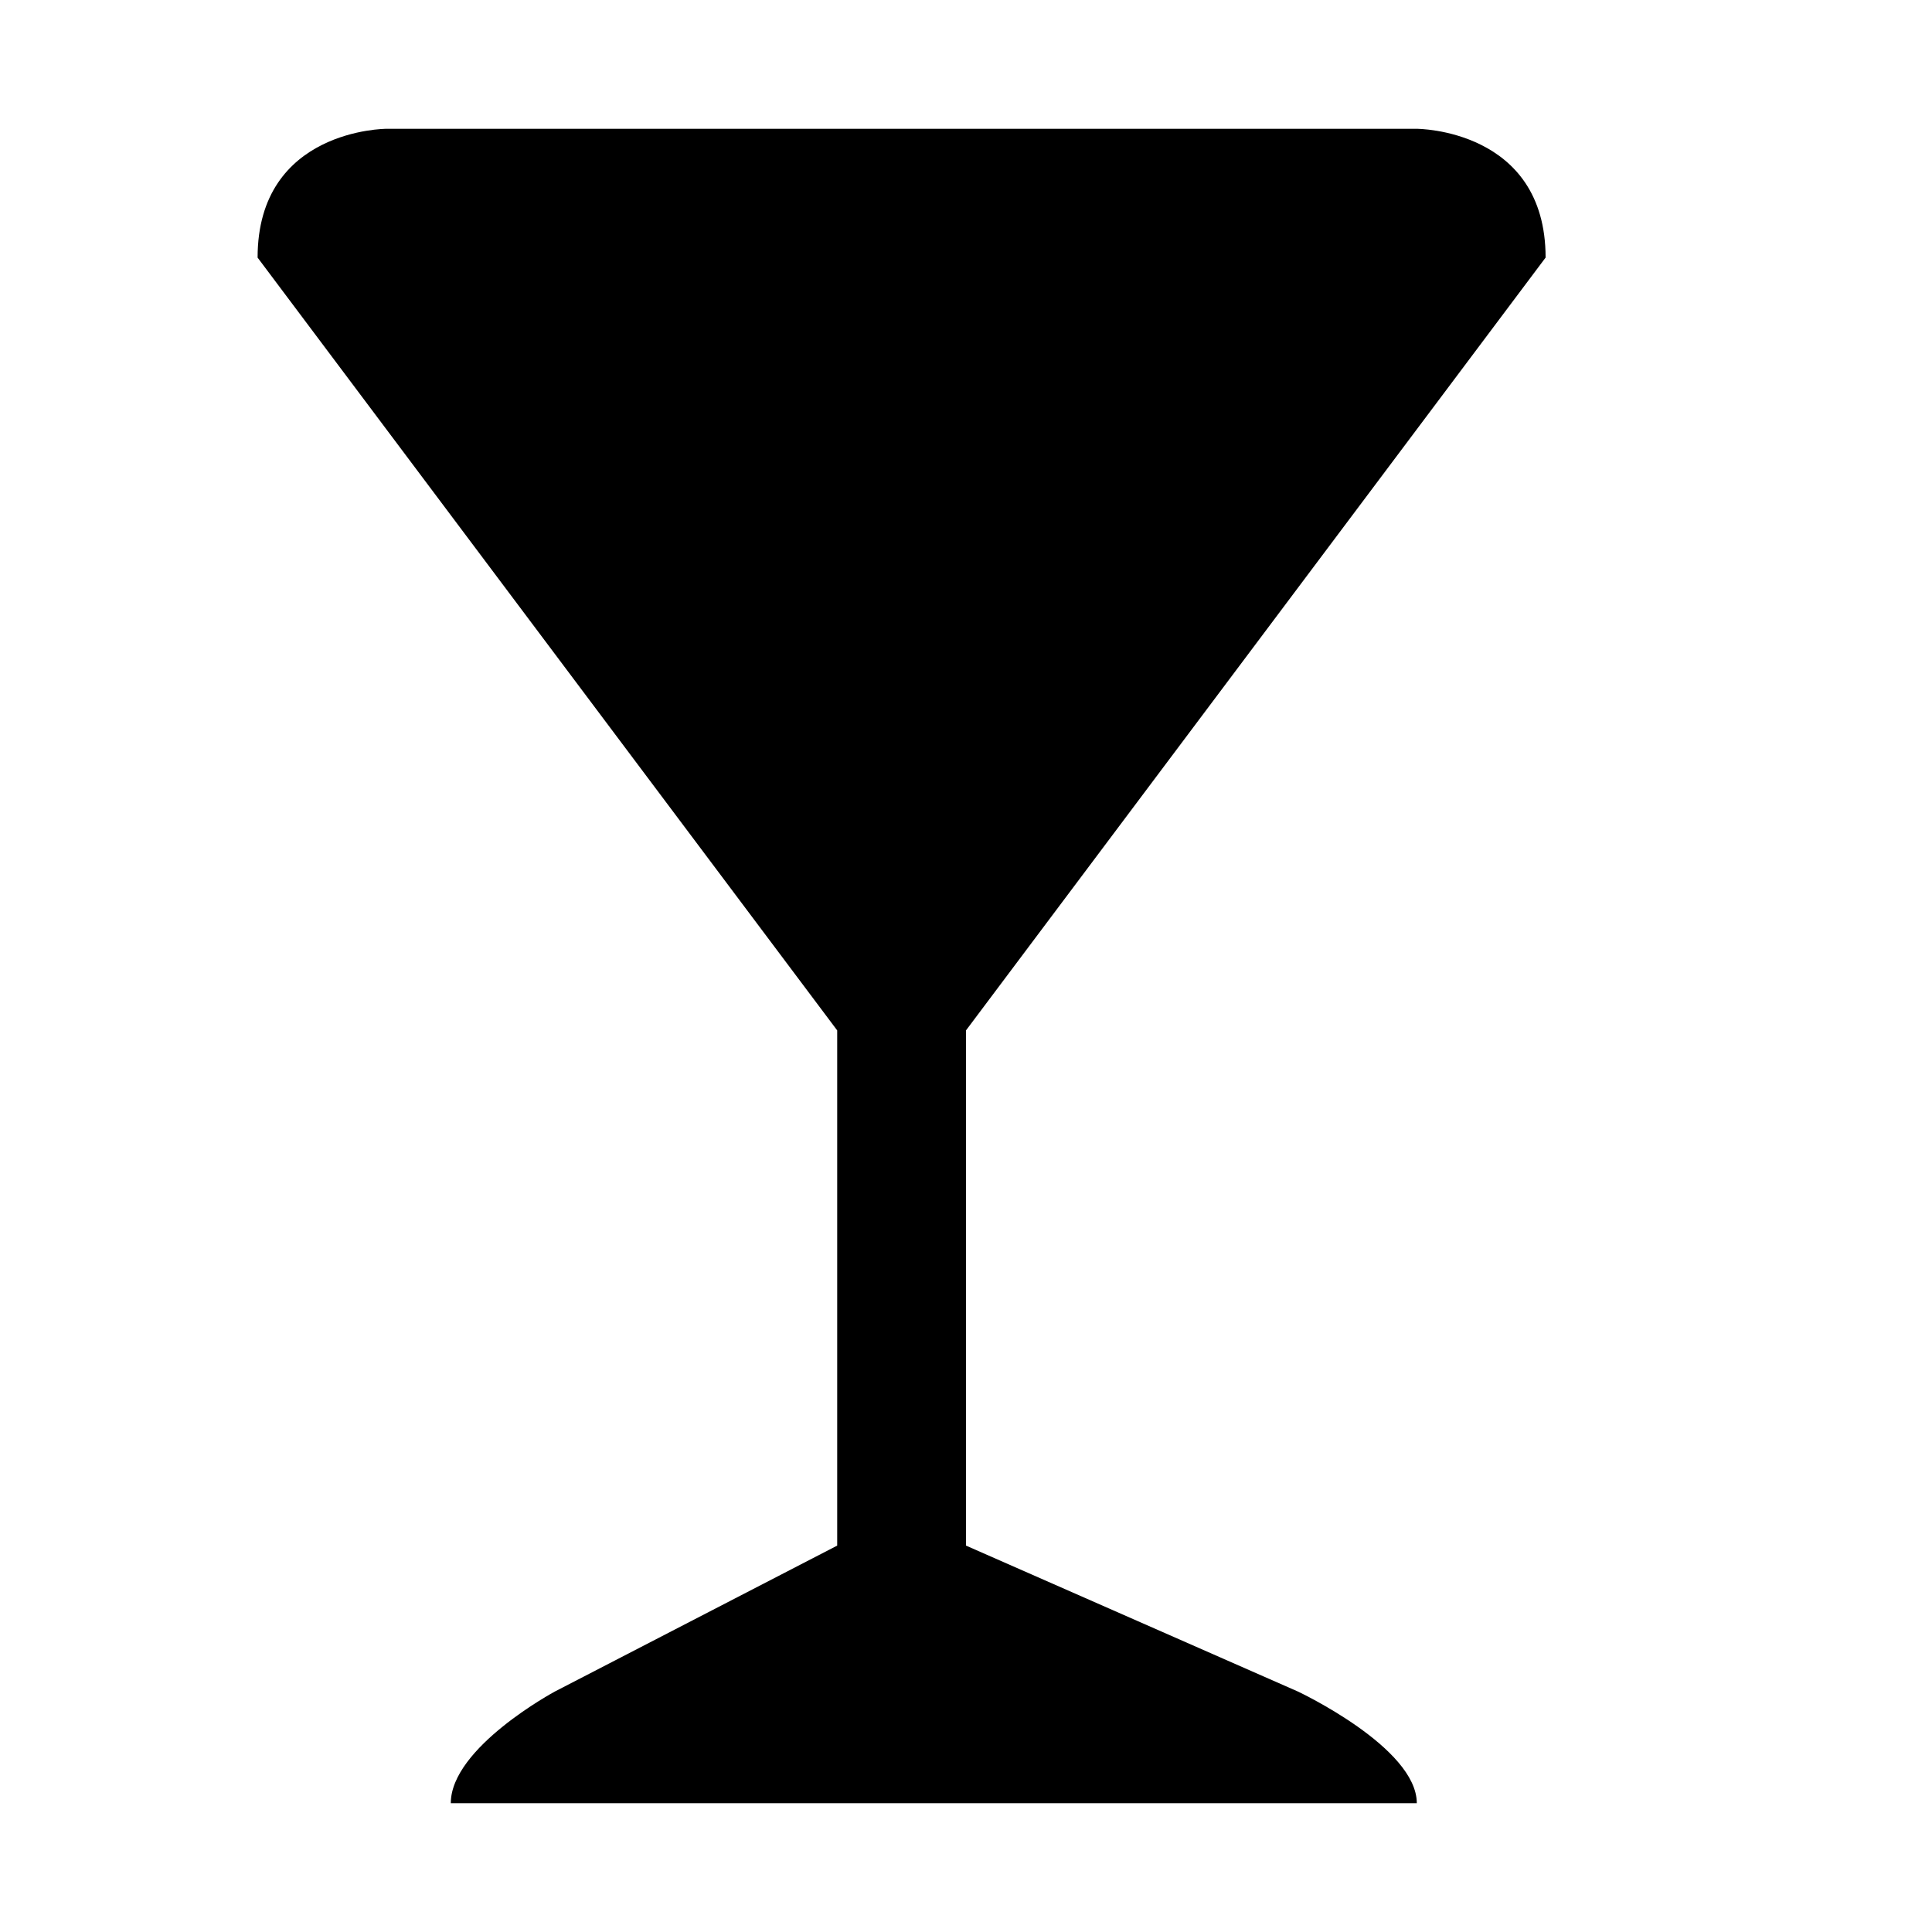 <?xml version="1.0" encoding="UTF-8" standalone="no"?>
<!-- Generator: Adobe Illustrator 17.1.0, SVG Export Plug-In . SVG Version: 6.00 Build 0)  -->

<svg
   xmlns:dc="http://purl.org/dc/elements/1.1/"
   xmlns:cc="http://creativecommons.org/ns#"
   xmlns:rdf="http://www.w3.org/1999/02/22-rdf-syntax-ns#"
   xmlns:svg="http://www.w3.org/2000/svg"
   xmlns="http://www.w3.org/2000/svg"
   xmlns:sodipodi="http://sodipodi.sourceforge.net/DTD/sodipodi-0.dtd"
   xmlns:inkscape="http://www.inkscape.org/namespaces/inkscape"
   version="1.1"
   id="svg4619"
   inkscape:version="0.91 r13725"
   sodipodi:docname="bar-17.svg"
   x="0px"
   y="0px"
   viewBox="0 0 15 15"
   enable-background="new 0 0 15 15"
   xml:space="preserve"><defs
     id="defs6" /><sodipodi:namedview
     inkscape:window-width="1252"
     inkscape:pageopacity="0"
     inkscape:window-height="738"
     inkscape:current-layer="svg4619"
     inkscape:document-units="px"
     inkscape:pageshadow="2"
     id="namedview3382"
     gridtolerance="10"
     borderopacity="1"
     bordercolor="#666666"
     inkscape:cx="7.3943284"
     guidetolerance="10"
     showgrid="true"
     pagecolor="#ffffff"
     inkscape:cy="1.6882435"
     objecttolerance="10"
     inkscape:zoom="78.530447"
     inkscape:window-x="0"
     inkscape:window-y="0"
     inkscape:window-maximized="0"
     inkscape:snap-bbox="true"
     inkscape:bbox-paths="true"
     inkscape:bbox-nodes="true"
     inkscape:snap-bbox-edge-midpoints="true"
     inkscape:snap-bbox-midpoints="true"
     inkscape:object-paths="true"
     inkscape:snap-intersection-paths="true"
     inkscape:object-nodes="true"
     inkscape:snap-smooth-nodes="true"><inkscape:grid
       type="xygrid"
       id="grid3336"
       spacingx="0.5"
       spacingy="0.5"
       color="#e00021"
       opacity="0.125"
       empspacing="2" /></sodipodi:namedview><path
     style="fill:#000000;fill-opacity:1"
     d="M 10.077,13.133 7.5,12 7.5,8 12,2 C 12,1 11,1 11,1 L 3,1 C 3,1 2,1 2,2 l 4.5,6 0,4 -2.192,1.133 C 4.308,13.133 3.5,13.567 3.5,14 l 7.5,0 c 0,-0.433 -0.923,-0.867 -0.923,-0.867 z"
     id="path4"
     inkscape:connector-curvature="0"
     sodipodi:nodetypes="ccccccccccccc" /></svg>